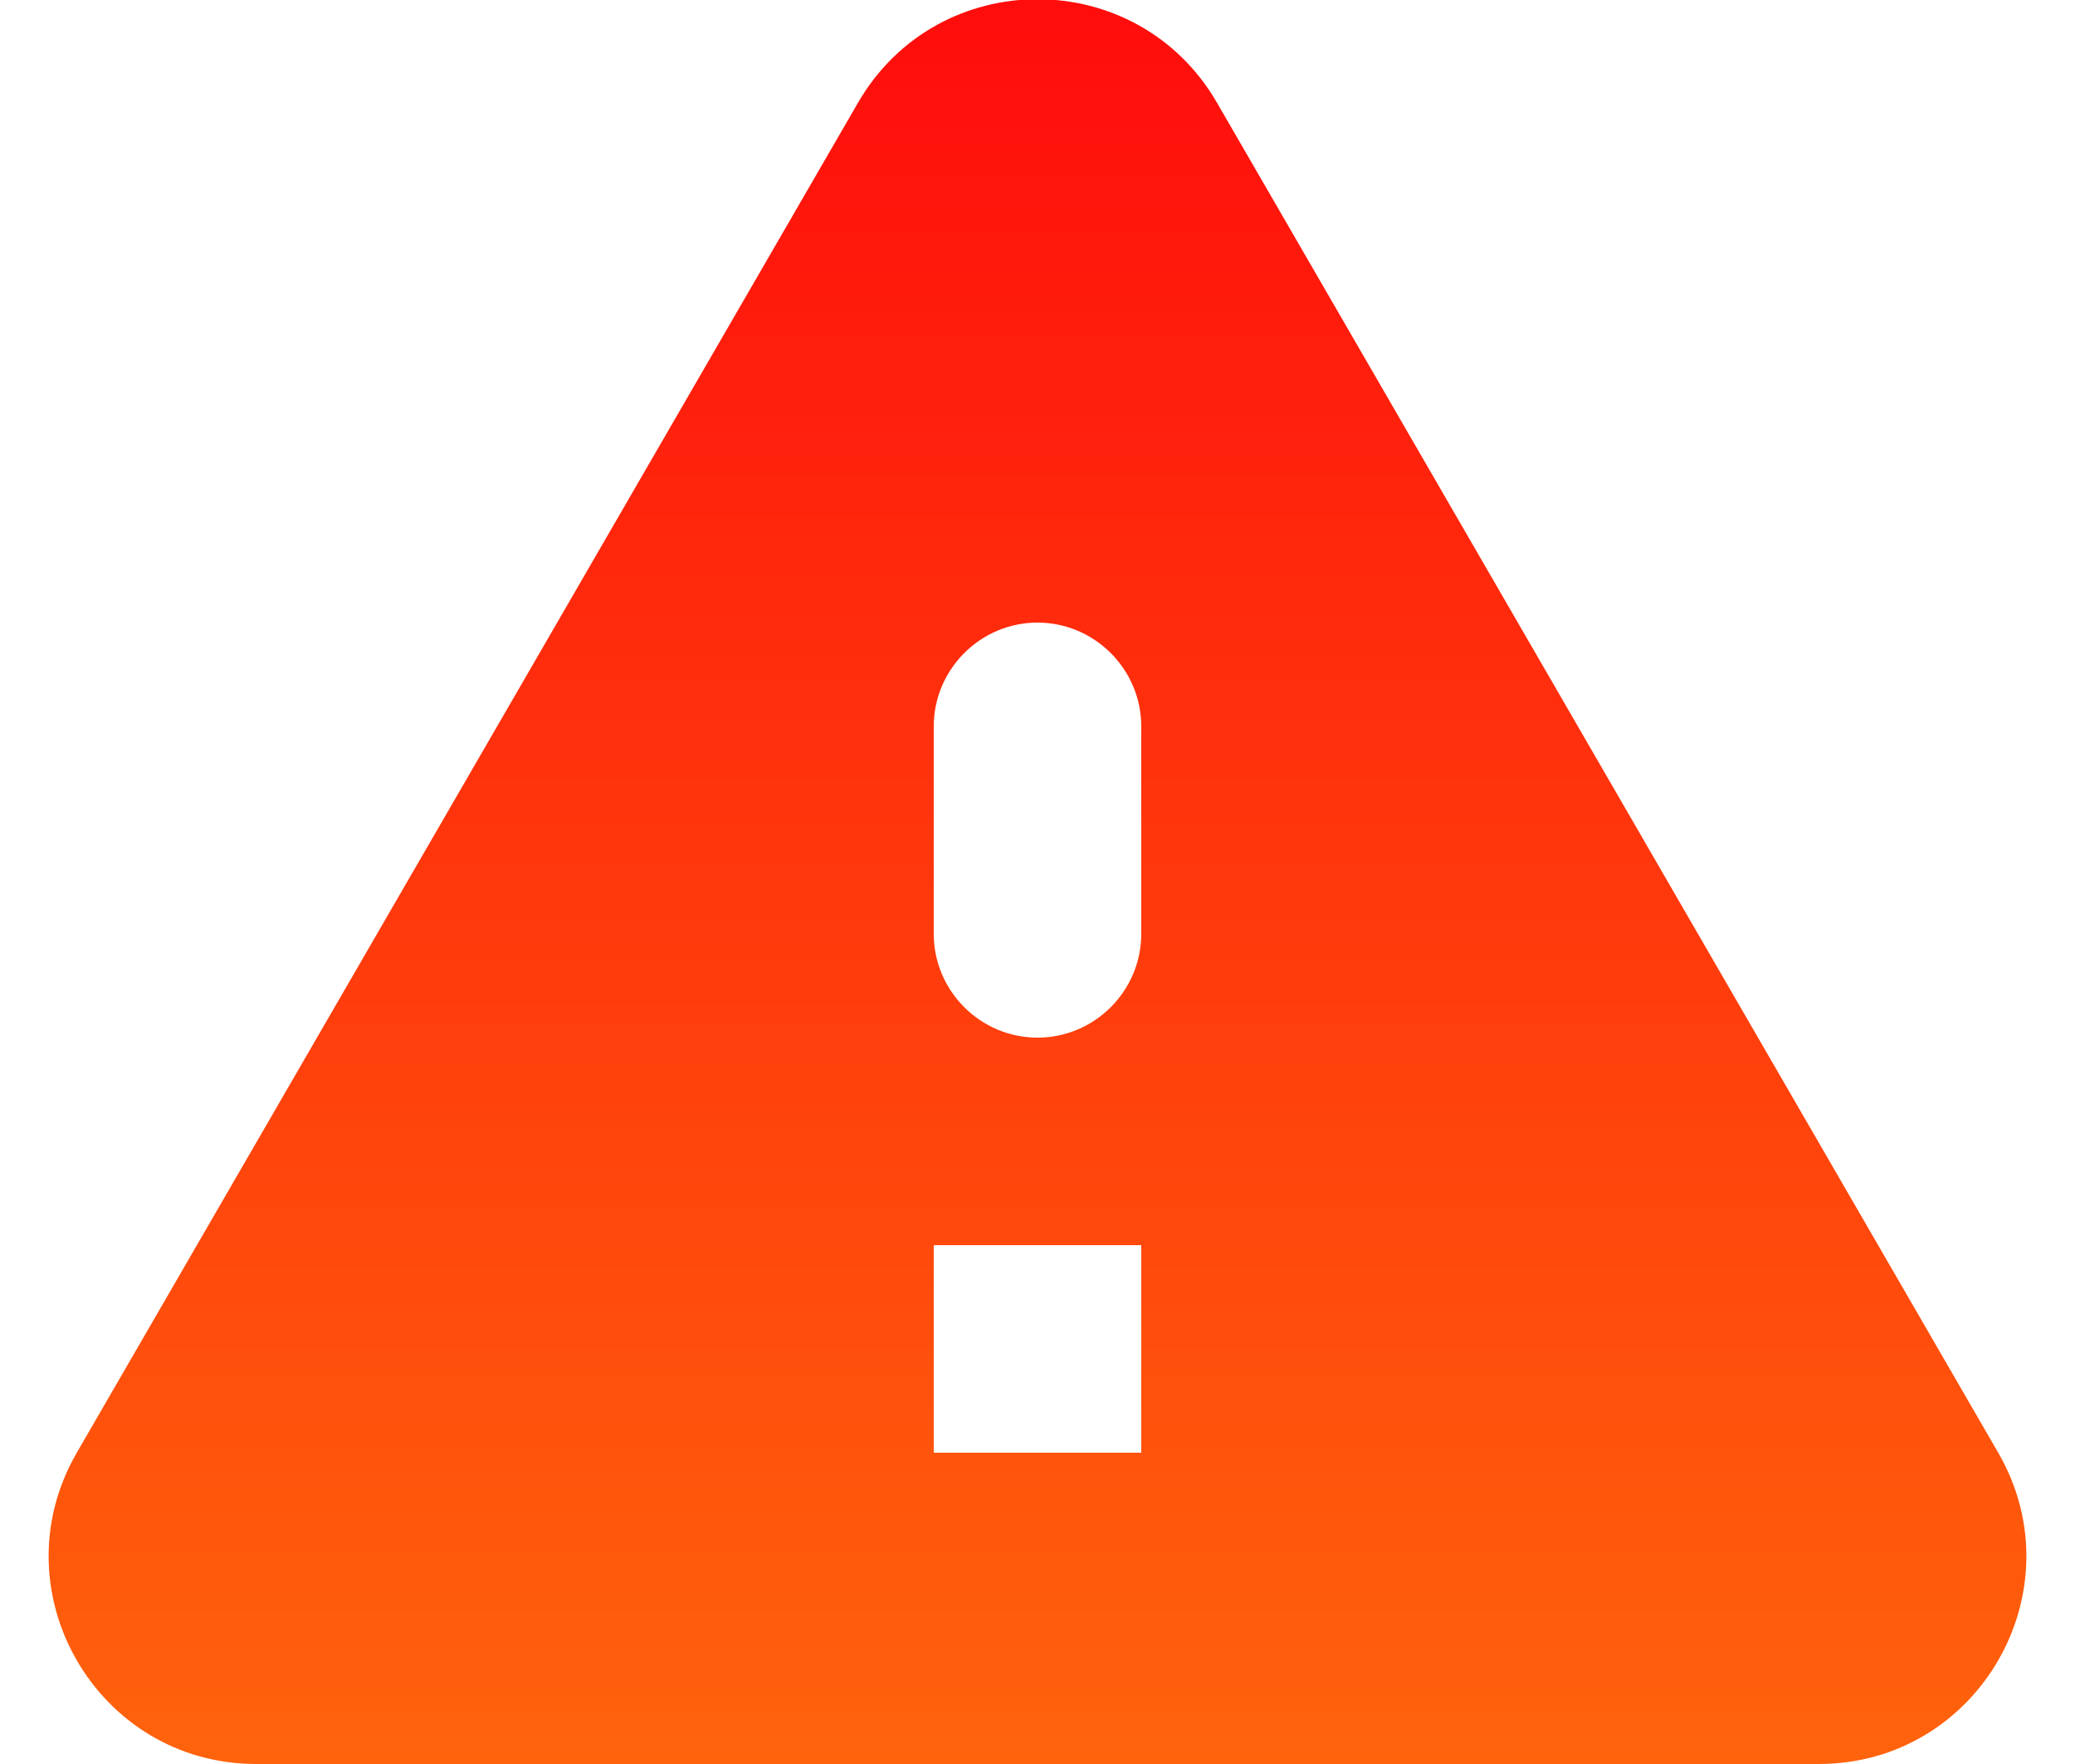<svg width="20" height="17" viewBox="0 0 20 17" fill="none" xmlns="http://www.w3.org/2000/svg">
<path d="M2.47 17H17.53C19.07 17 20.03 15.33 19.26 14L11.73 0.99C10.96 -0.34 9.04 -0.34 8.27 0.99L0.74 14C-0.03 15.33 0.93 17 2.47 17ZM10 10C9.45 10 9 9.55 9 9V7C9 6.45 9.45 6 10 6C10.55 6 11 6.45 11 7V9C11 9.55 10.55 10 10 10ZM11 14H9V12H11V14Z" fill="url(#paint0_linear_1298_4210)"/>
<defs>
<linearGradient id="paint0_linear_1298_4210" x1="10" y1="-0.008" x2="10" y2="17" gradientUnits="userSpaceOnUse">
<stop stop-color="#FF0C0C"/>
<stop offset="1" stop-color="#FF630C"/>
</linearGradient>
</defs>
</svg>
